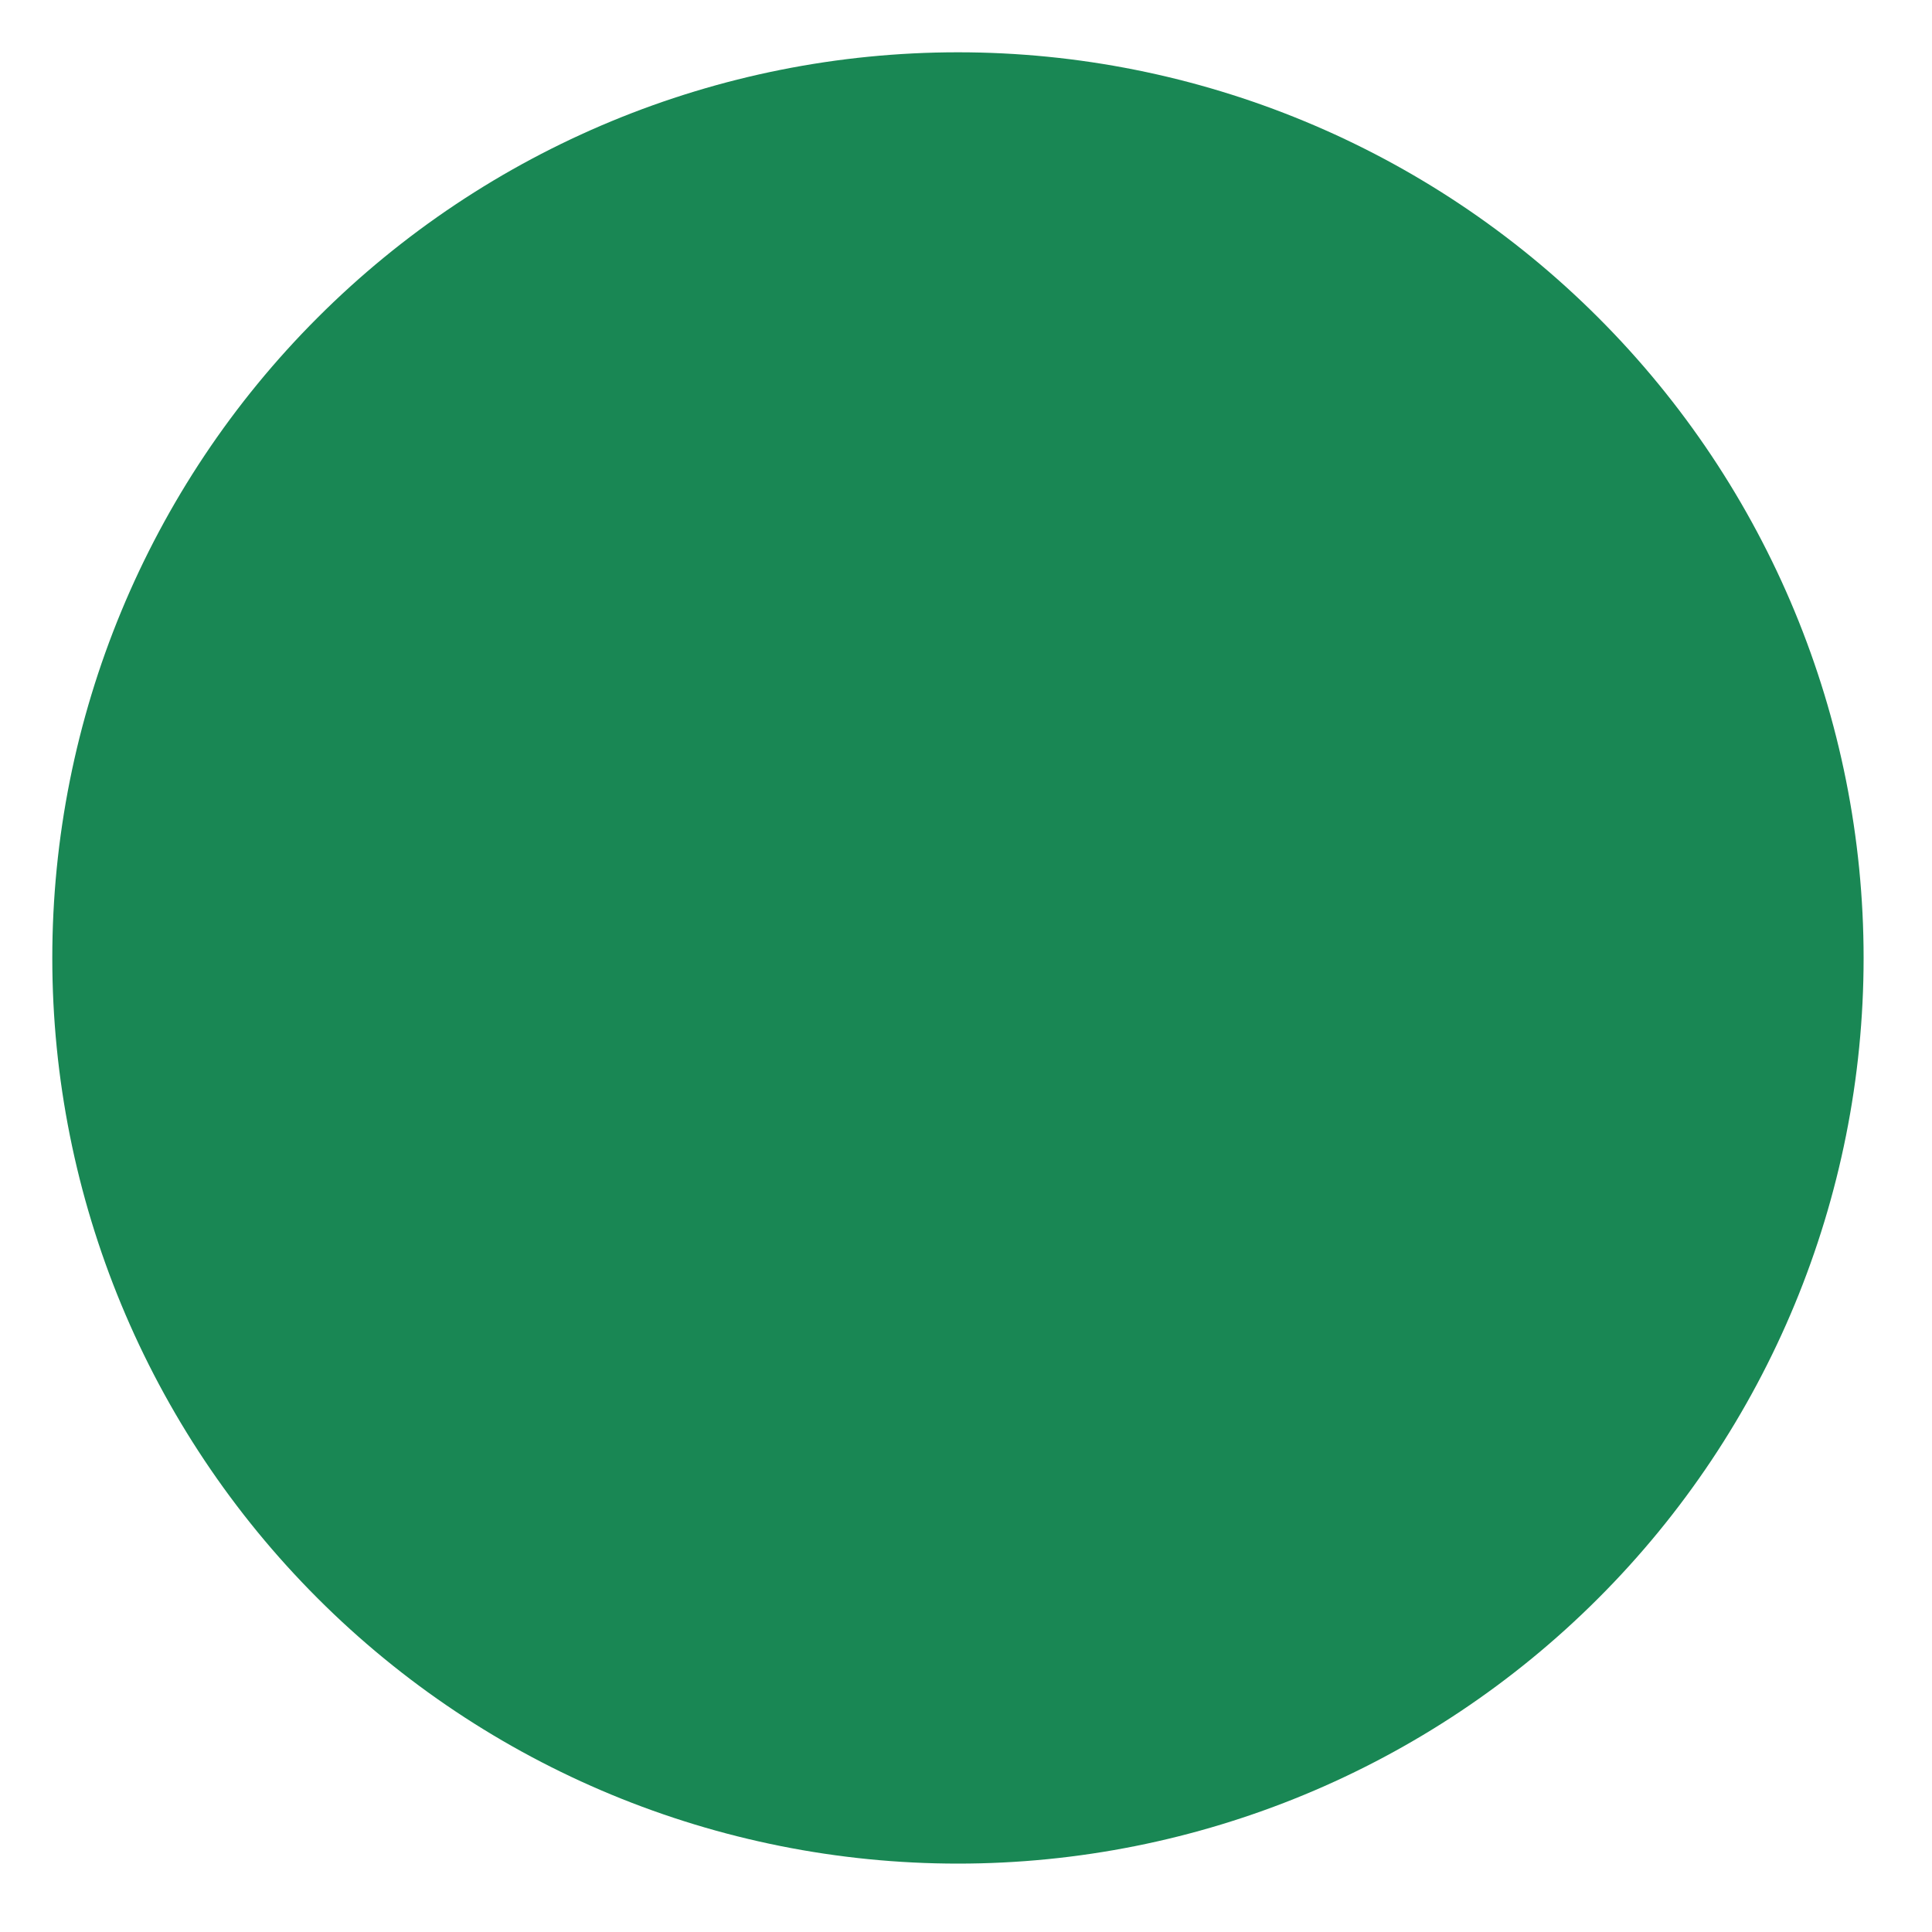 <svg width="15" height="15" viewBox="0 0 15 15" fill="none" xmlns="http://www.w3.org/2000/svg">
<path fill-rule="evenodd" clip-rule="evenodd" d="M7.438 14.469C9.302 14.469 11.091 13.728 12.409 12.409C13.728 11.091 14.469 9.302 14.469 7.438C14.469 5.573 13.728 3.784 12.409 2.466C11.091 1.147 9.302 0.406 7.438 0.406C5.573 0.406 3.784 1.147 2.466 2.466C1.147 3.784 0.406 5.573 0.406 7.438C0.406 9.302 1.147 11.091 2.466 12.409C3.784 13.728 5.573 14.469 7.438 14.469Z" fill="#198754"/>
</svg>
